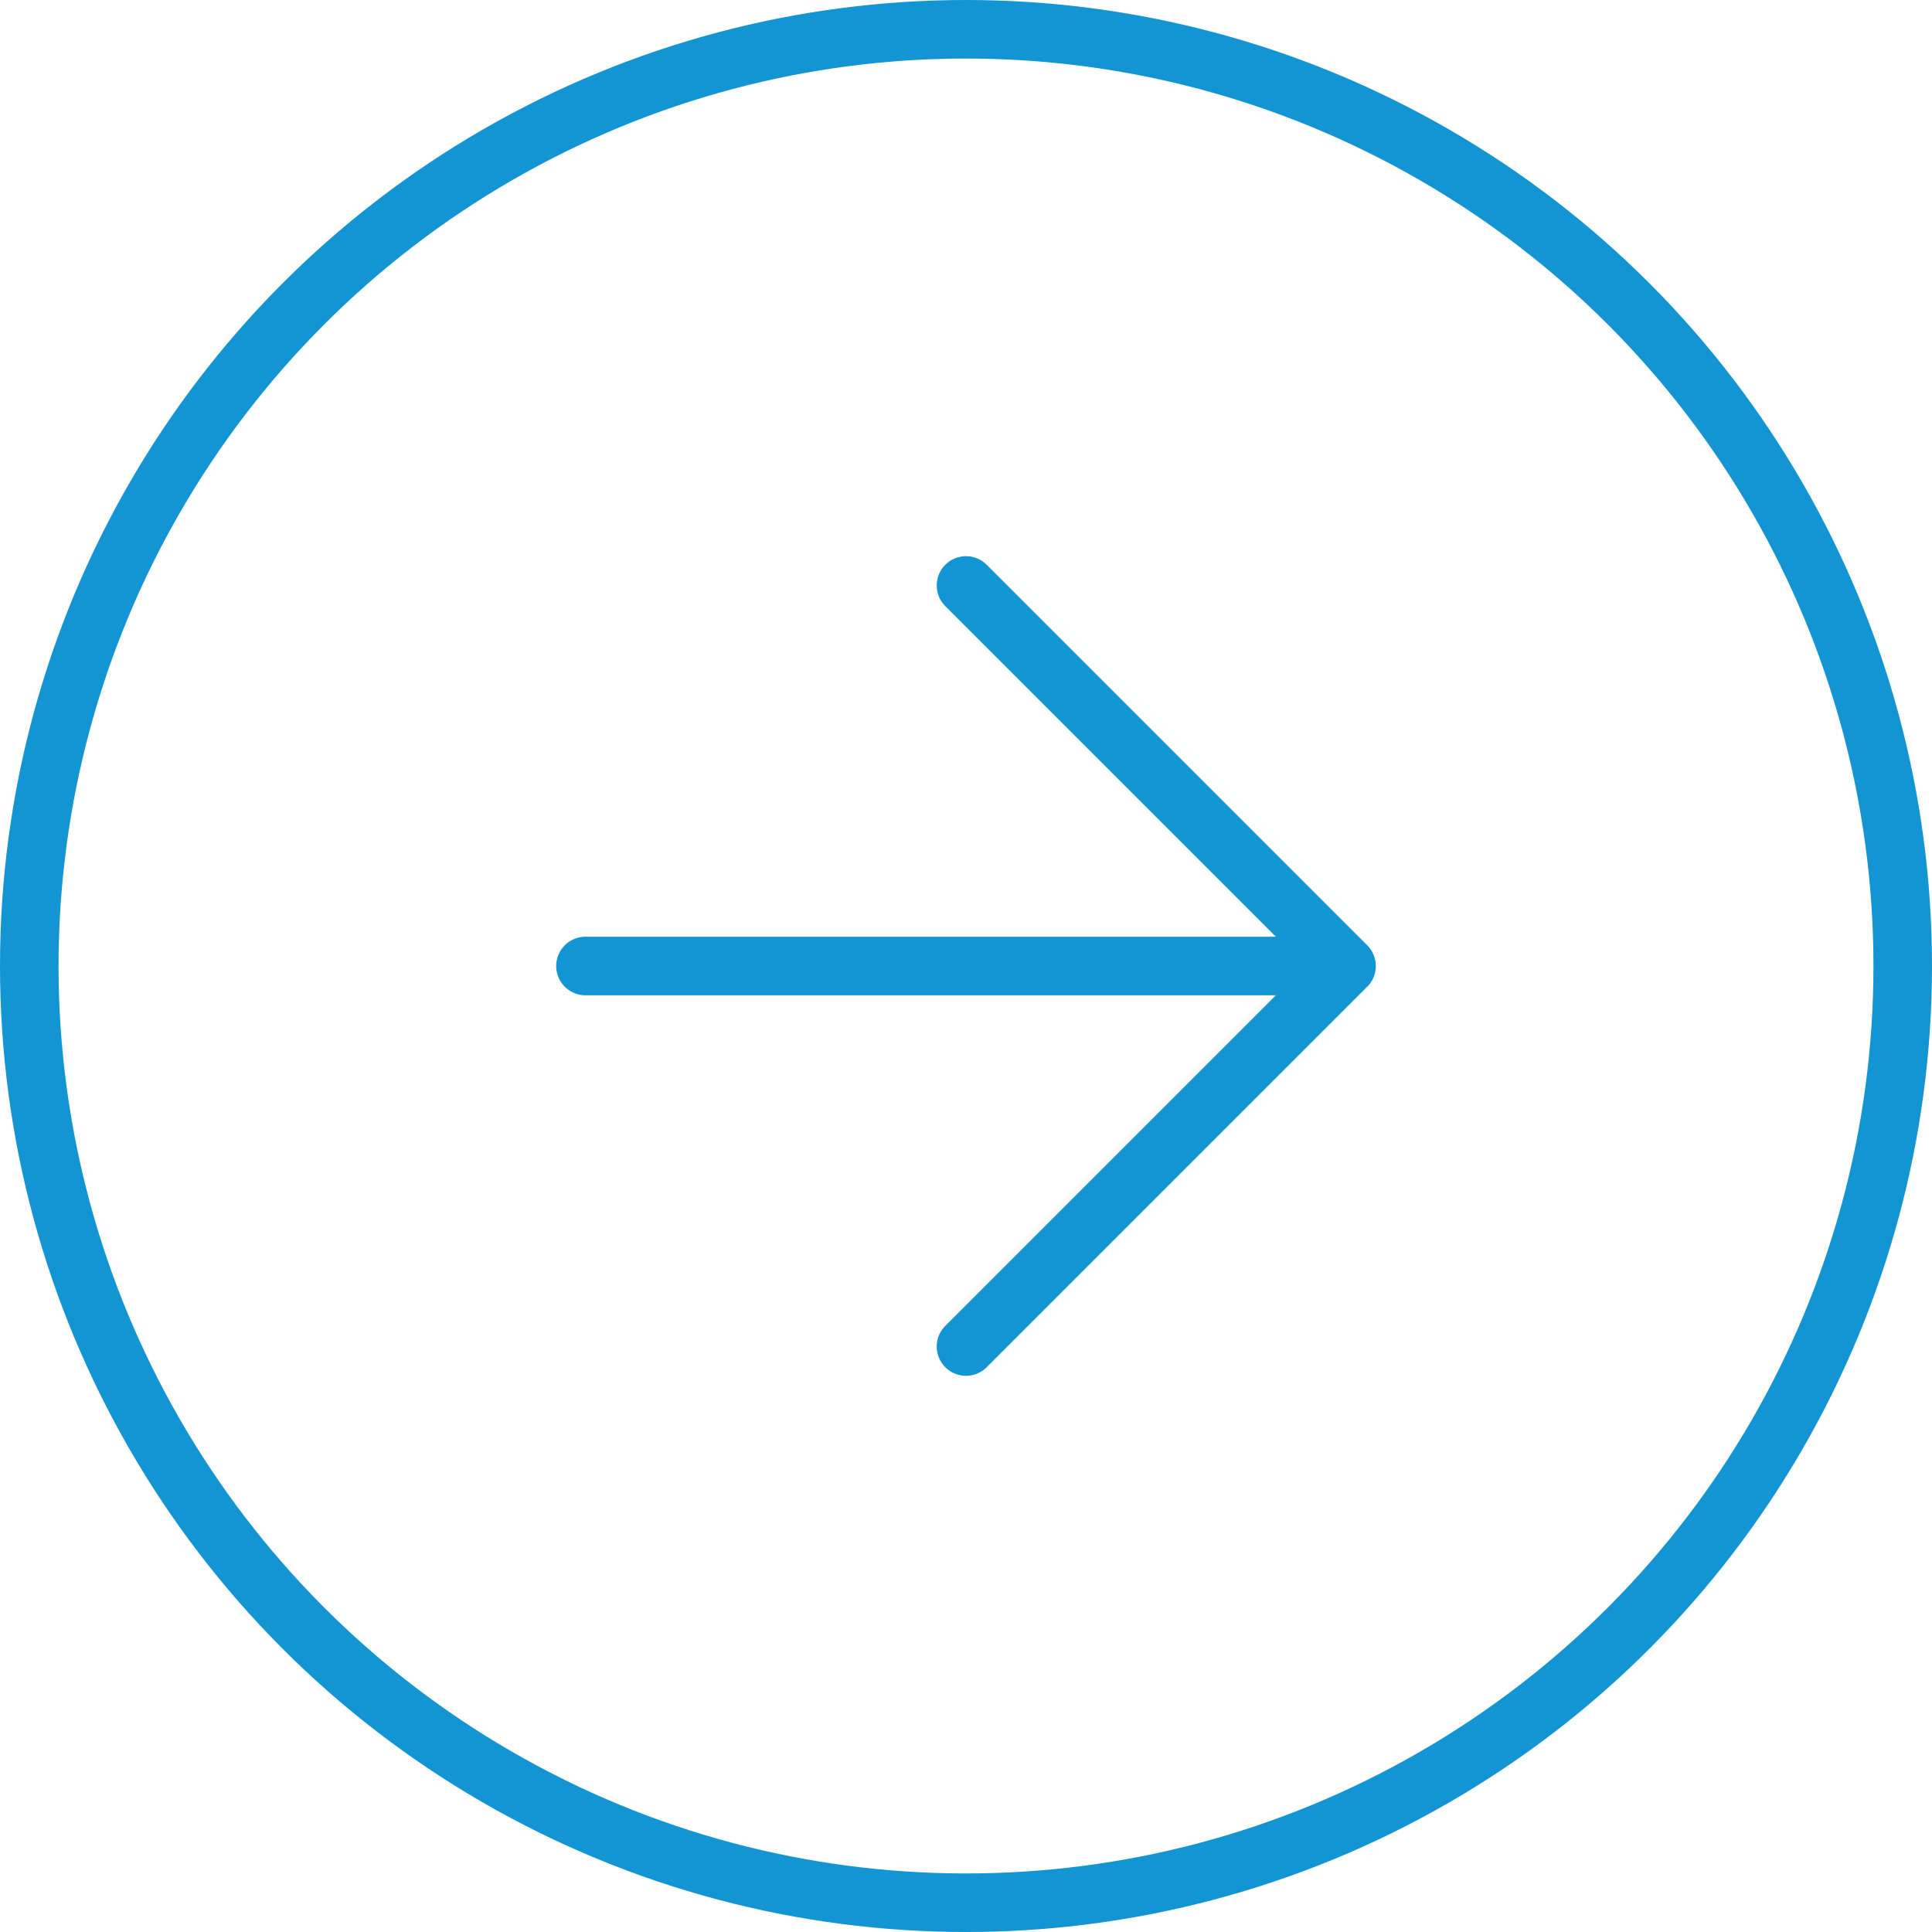 <svg width="33" height="33" viewBox="0 0 33 33" fill="none" xmlns="http://www.w3.org/2000/svg">
<g id="CTA Button">
<circle id="Ellipse 138" cx="16.5" cy="16.5" r="16" stroke="#1295D2" stroke-linecap="round"/>
<path id="Rectangle 5" d="M16.5 10L23 16.5M23 16.5L16.5 23M23 16.5H10" stroke="#1295D2" stroke-linecap="round"/>
</g>
</svg>
